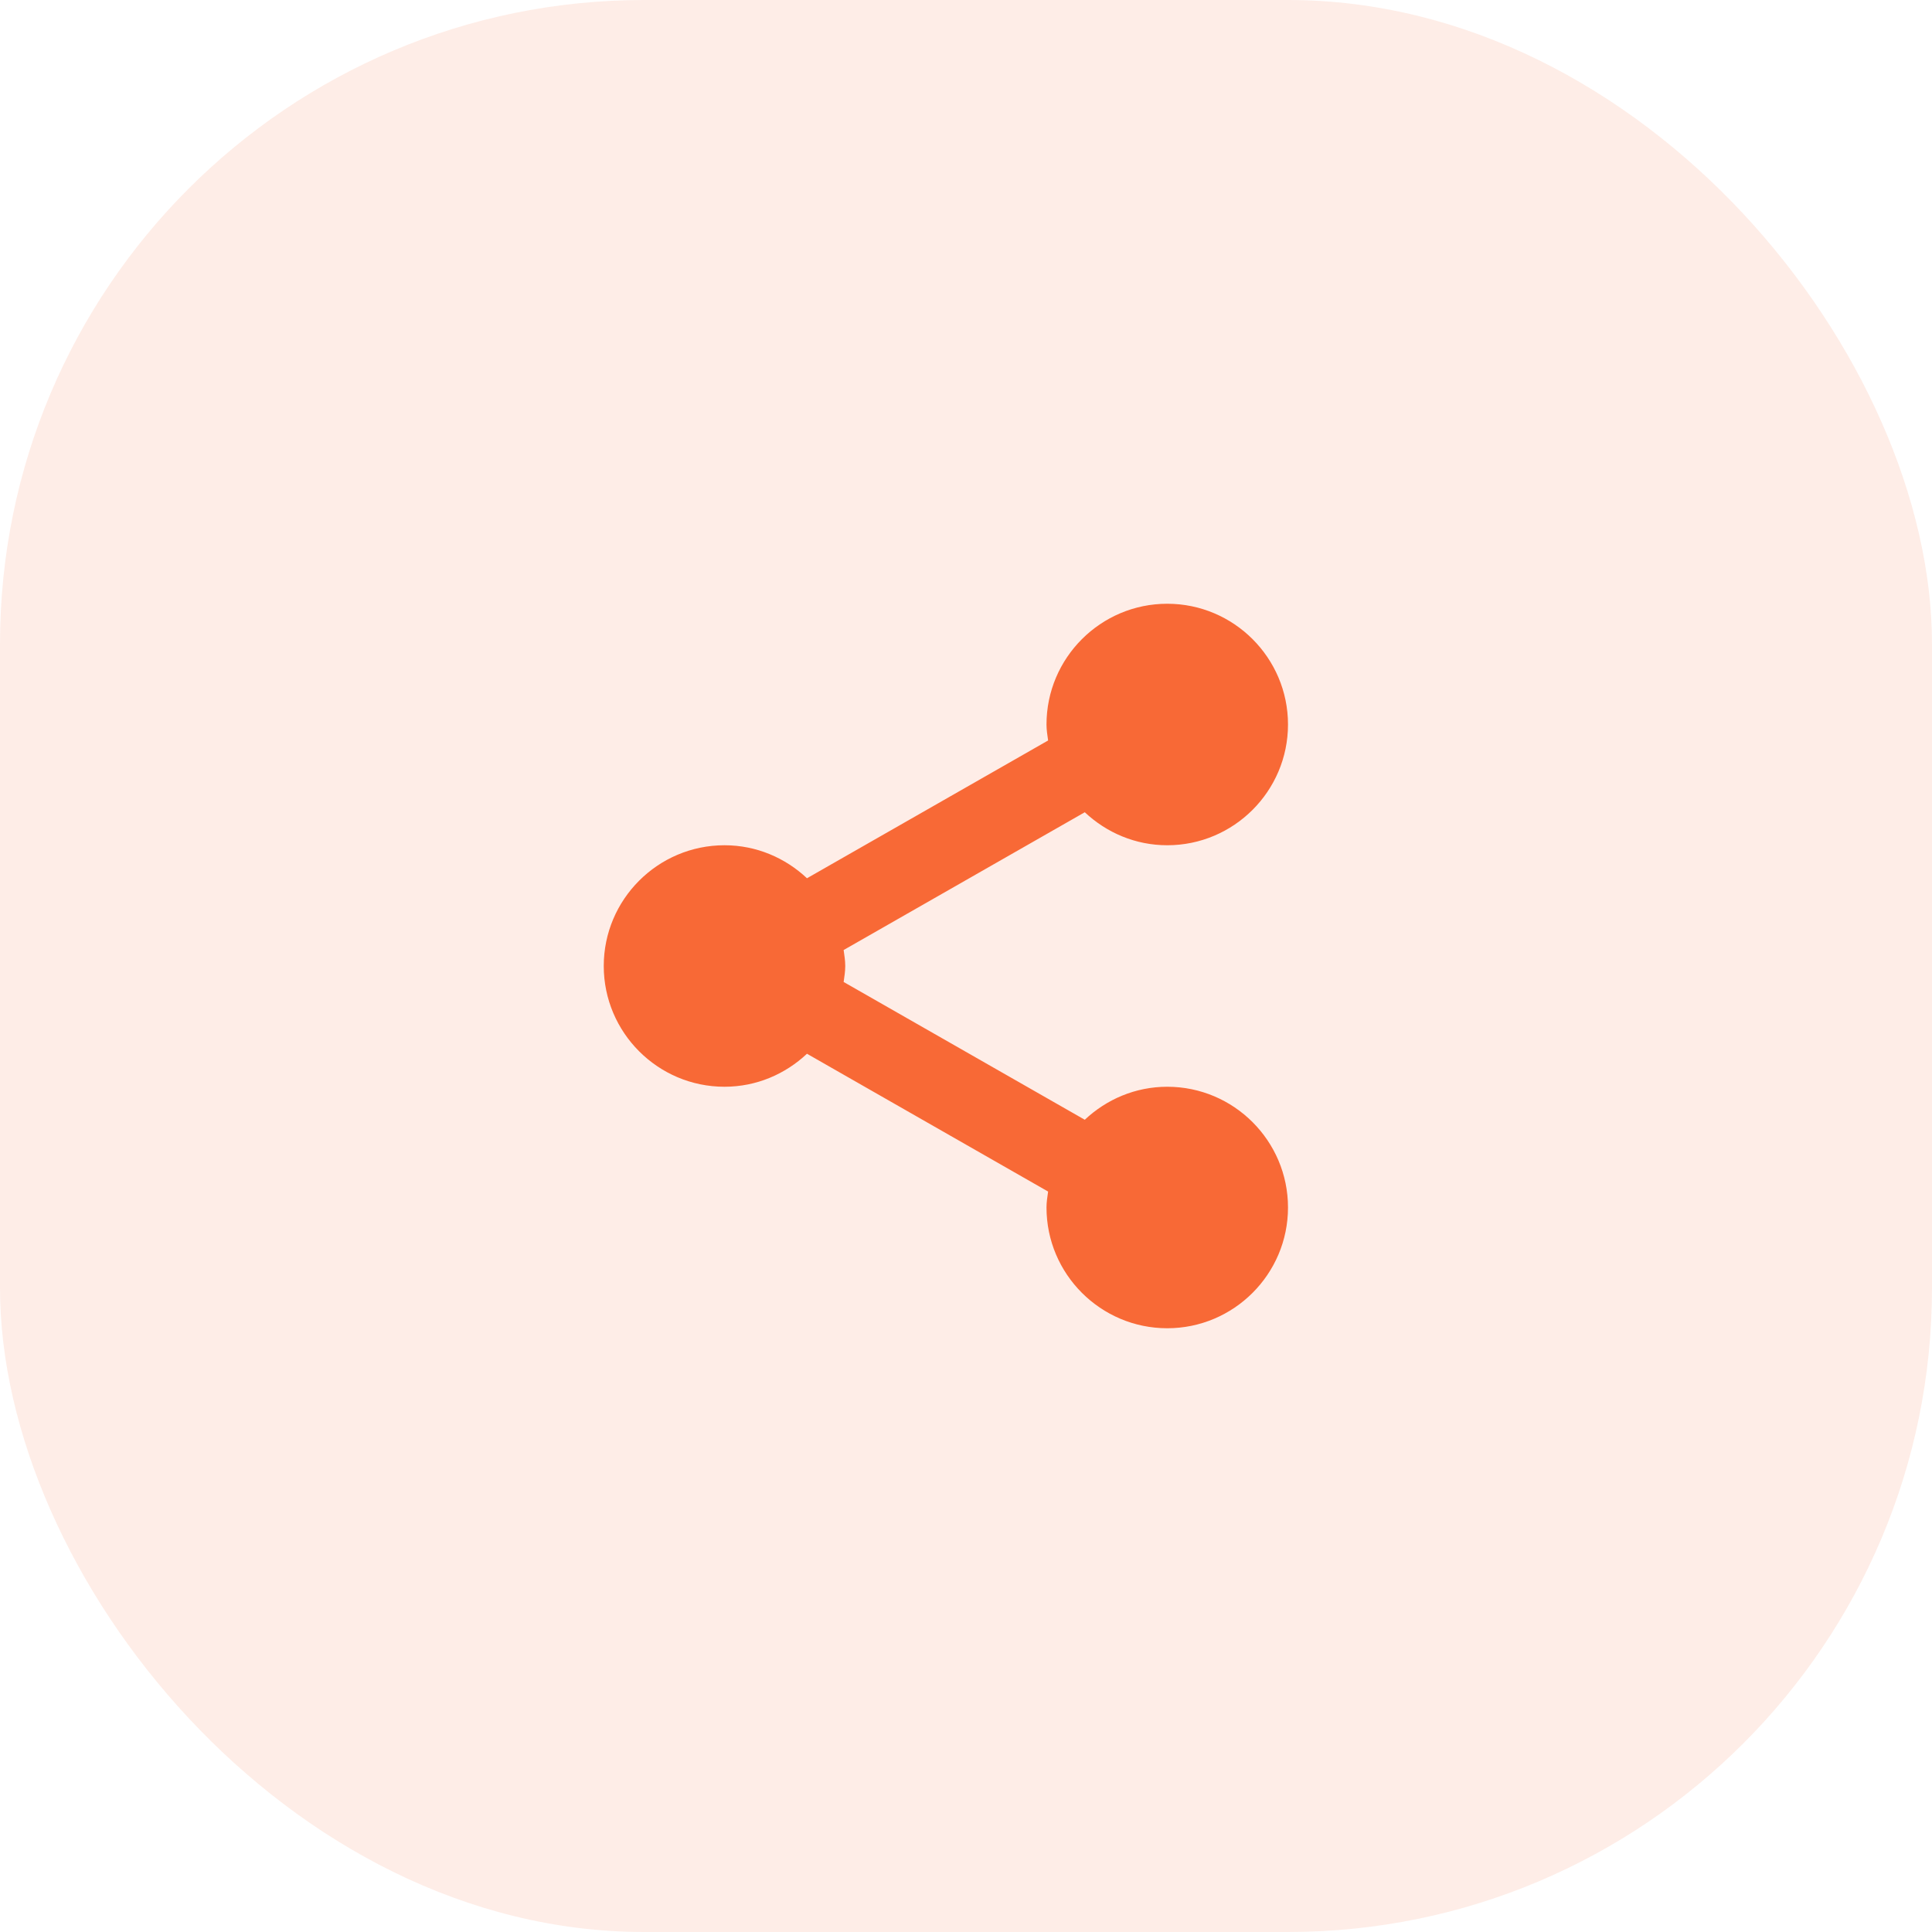 <svg width="48" height="48" viewBox="0 0 48 48" fill="none" xmlns="http://www.w3.org/2000/svg">
<rect width="48" height="48" rx="16" fill="#F86936" fill-opacity="0.12"/>
<path d="M15 24C15 25.654 16.346 27 18 27C18.794 27 19.512 26.685 20.049 26.18L26.04 29.604C26.022 29.734 26 29.864 26 30C26 31.654 27.346 33 29 33C30.654 33 32 31.654 32 30C32 28.346 30.654 27 29 27C28.206 27 27.488 27.315 26.951 27.82L20.96 24.397C20.978 24.266 21 24.136 21 24C21 23.864 20.978 23.734 20.96 23.603L26.951 20.18C27.488 20.685 28.206 21 29 21C30.654 21 32 19.654 32 18C32 16.346 30.654 15 29 15C27.346 15 26 16.346 26 18C26 18.136 26.022 18.266 26.04 18.397L20.049 21.82C19.512 21.315 18.794 21 18 21C16.346 21 15 22.346 15 24Z" fill="#F86936"/>
</svg>
